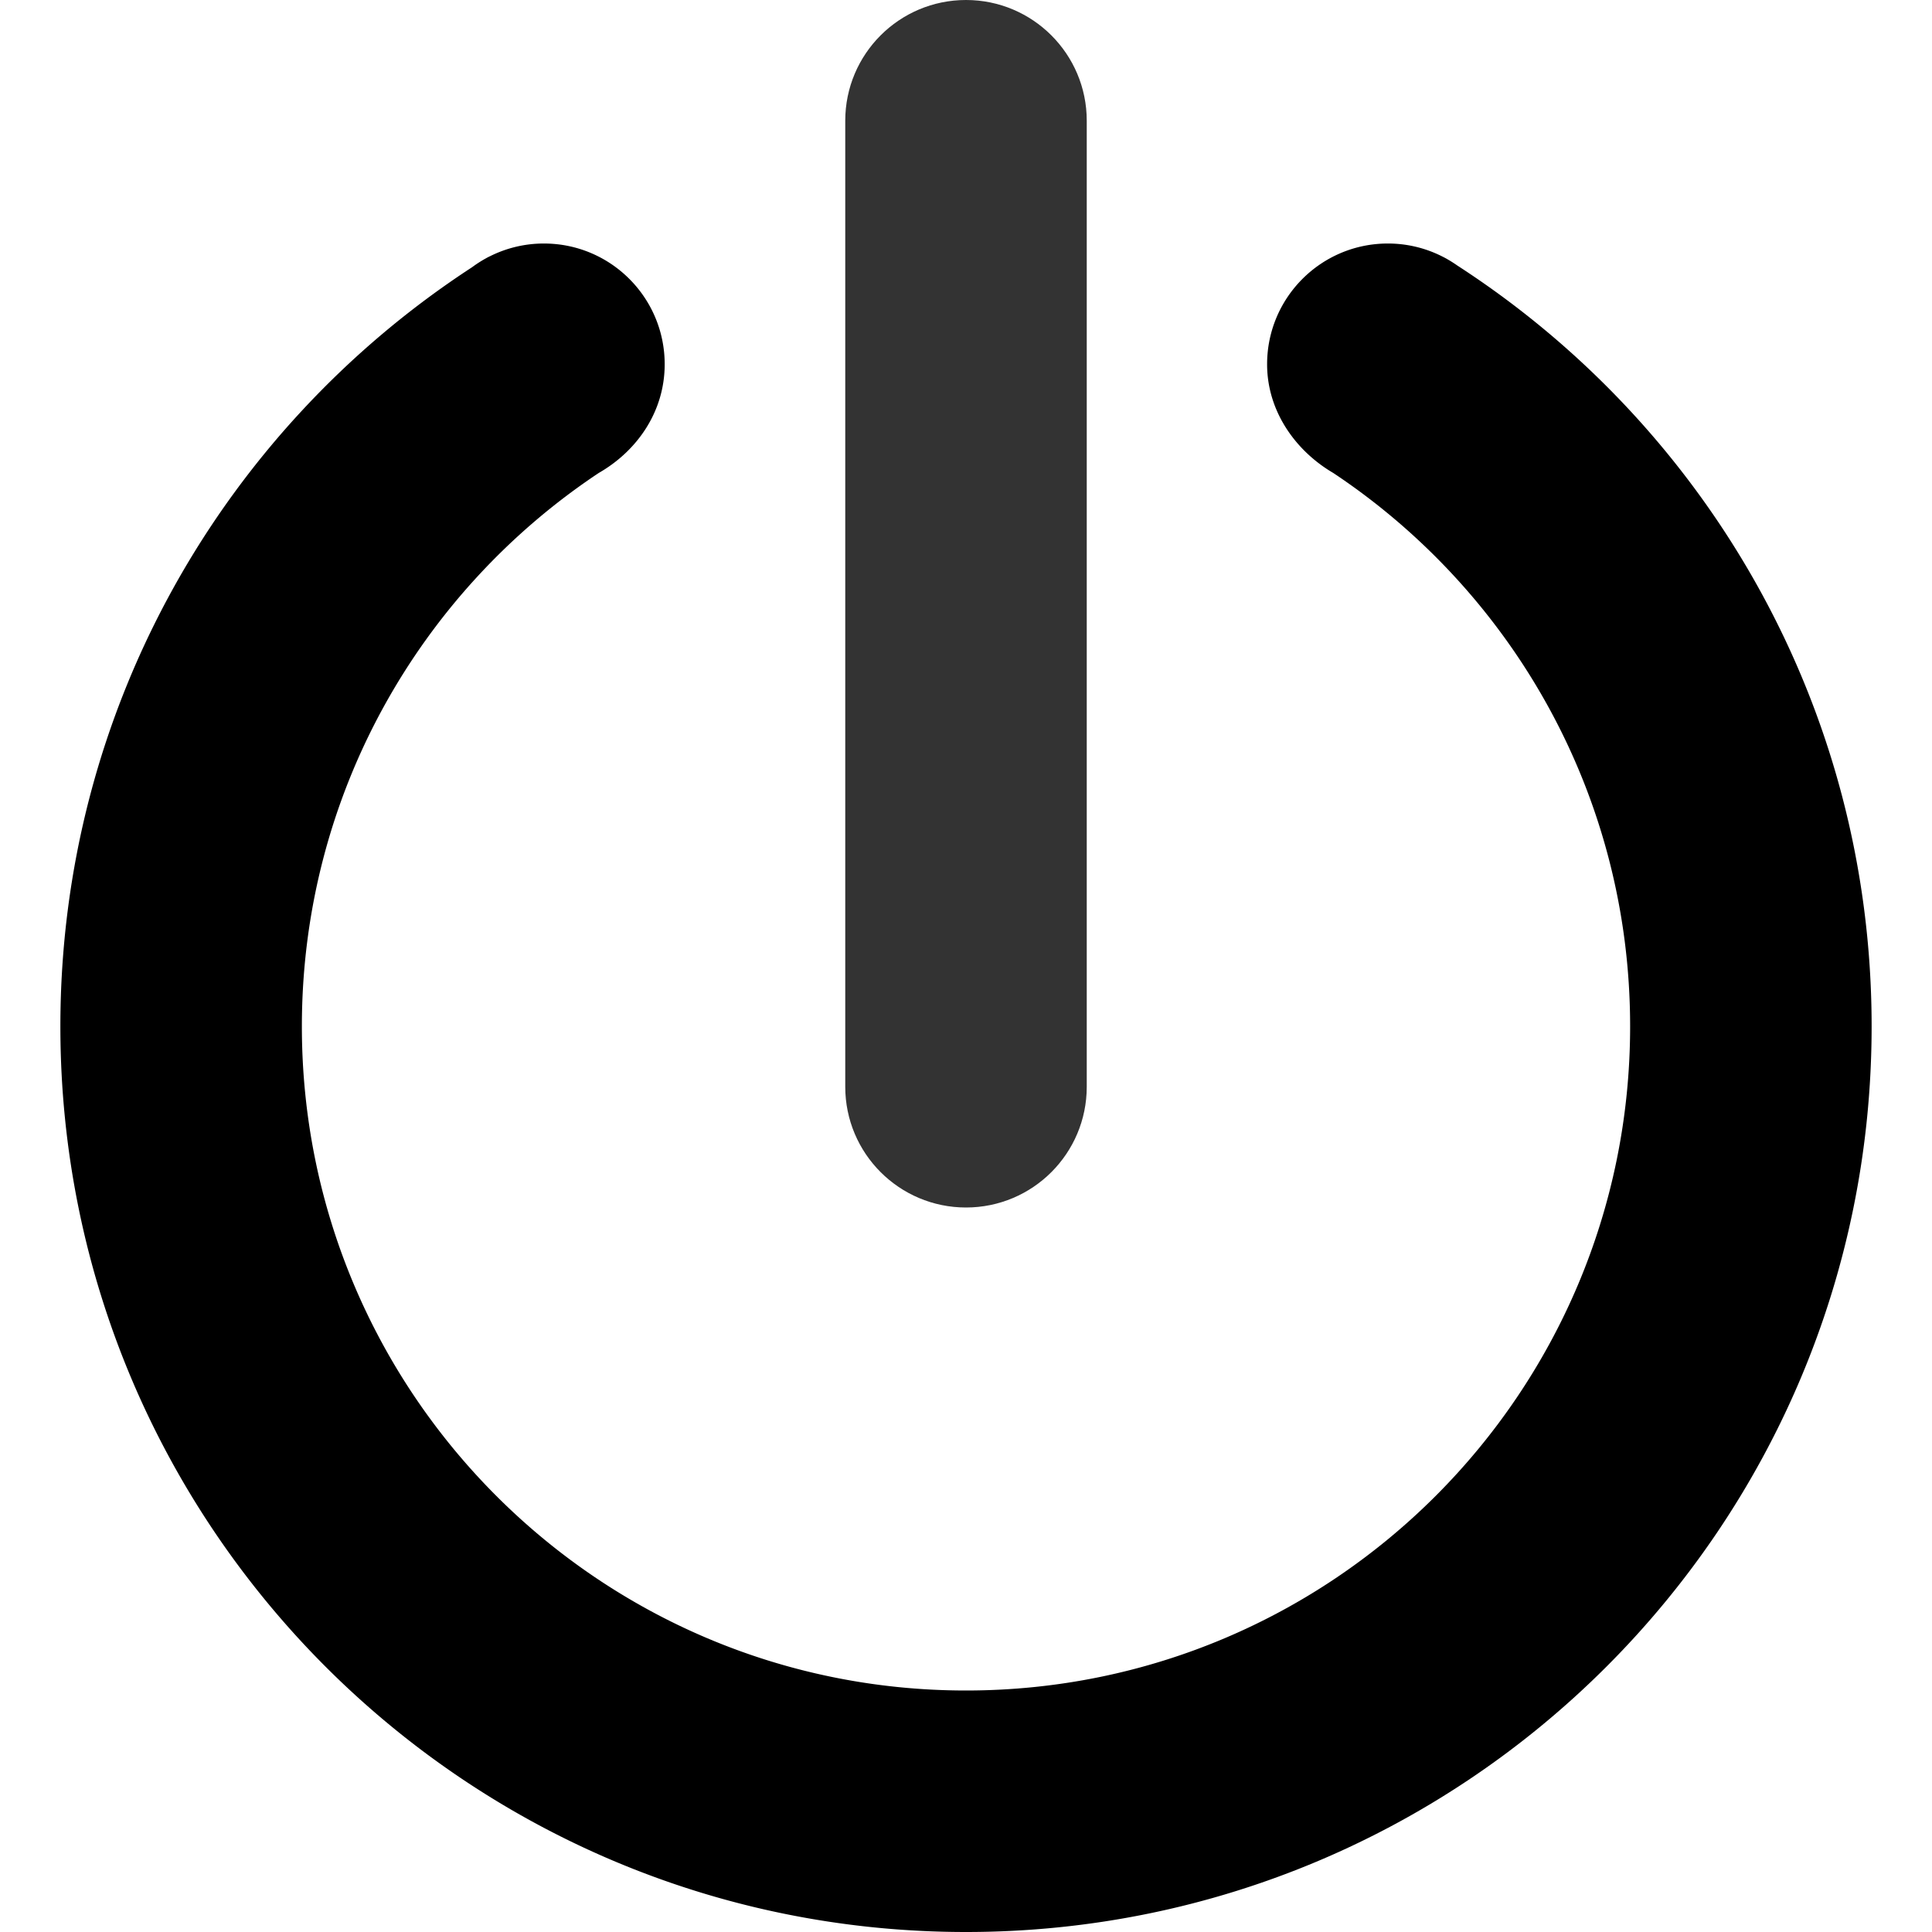 <svg viewBox="0 0 1024 1024" width="23" height="23" xmlns="http://www.w3.org/2000/svg">
  <path fill="currentColor" d="M772.431 140.748a64.607 64.607 0 0 0-5.019-3.201c-1.062-0.668-3.3-1.772-3.3-1.772a63.712 63.712 0 0 0-28.52-6.707c-35.346 0-64 28.654-64 64 0 25.015 15.241 46.015 35.065 57.615C801.494 313.747 864 421.572 864 544c0 194.405-157.596 352-352 352S160 738.405 160 544c0-122.428 62.505-230.253 157.342-293.316 20.492-11.767 34.953-32.636 34.953-57.615 0-35.346-28.654-64-64-64a63.717 63.717 0 0 0-28.43 6.661s-1.426 0.655-2.094 1.074a63.87 63.87 0 0 0-7.551 4.826C118.851 227.271 32 375.485 32 544c0 265.097 214.903 480 480 480s480-214.903 480-480c0-169.092-87.445-317.747-219.569-403.252z"/>
  <path fill="currentColor" opacity="0.8" d="M512 640c35.347 0 64-28.654 64-64V64c0-35.346-28.653-64-64-64-35.346 0-64 28.654-64 64v512c0 35.346 28.654 64 64 64z" />
</svg>
